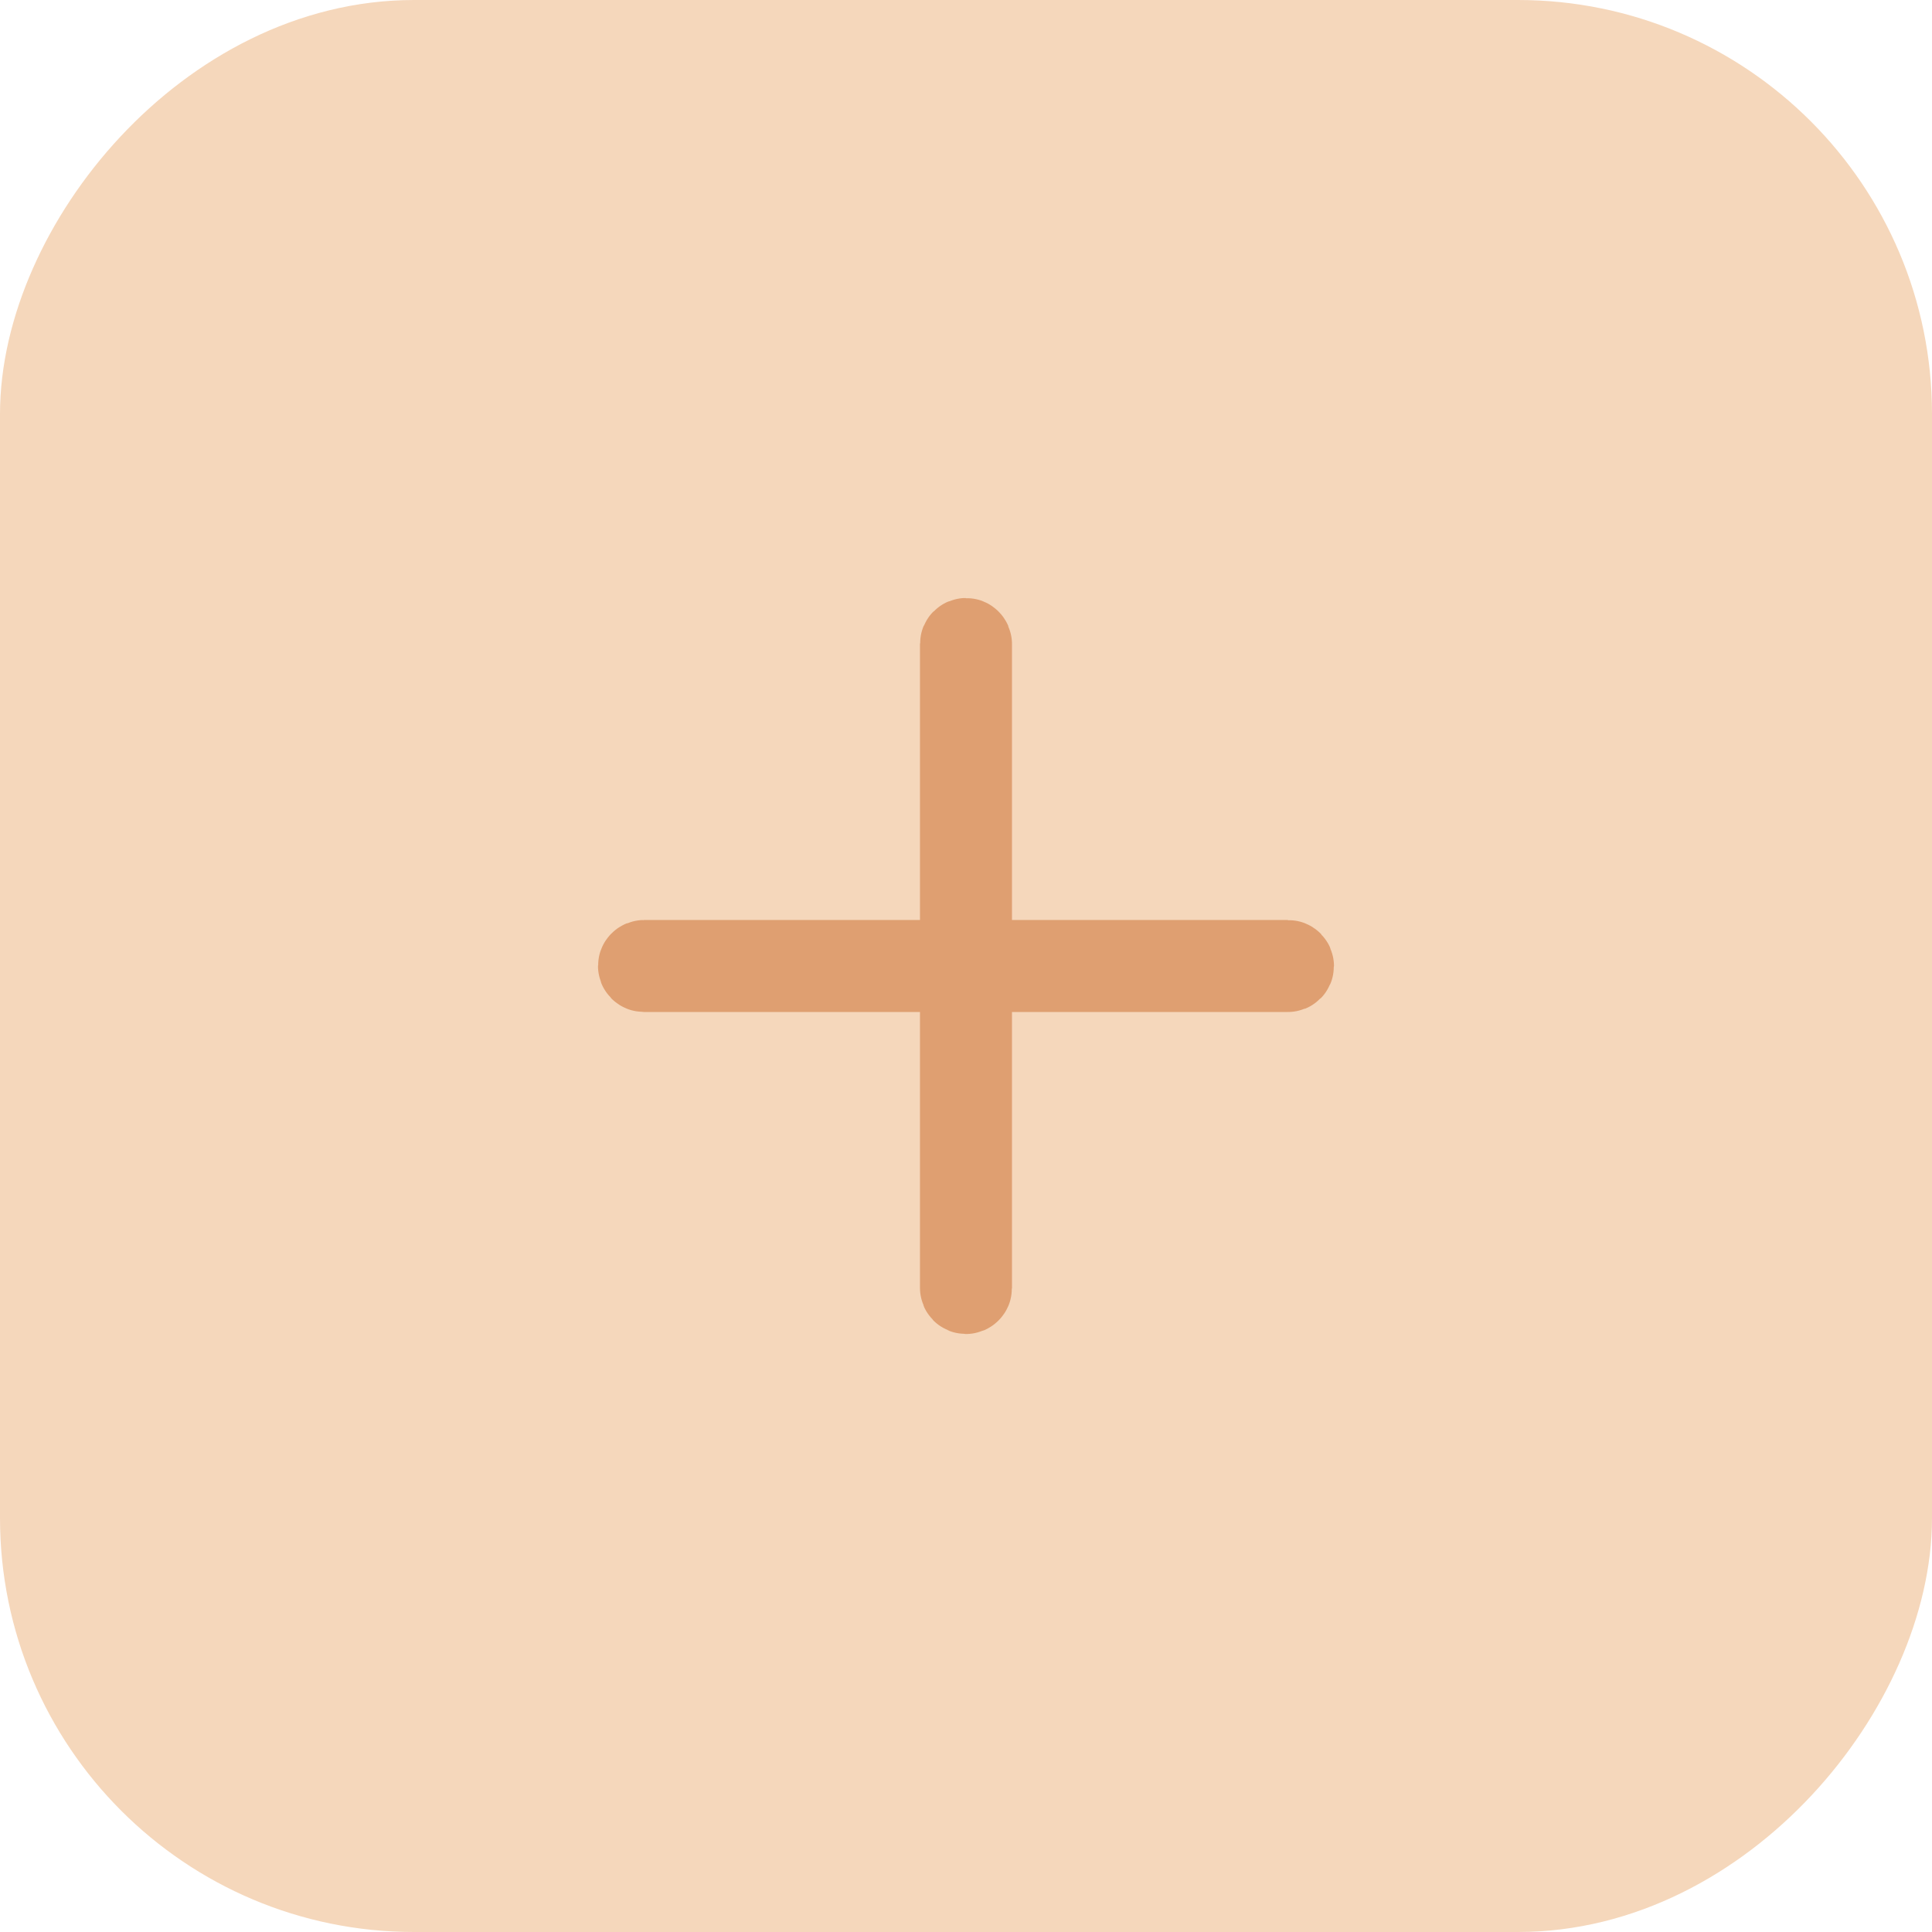 <svg width="56" height="56" viewBox="0 0 56 56" fill="none" xmlns="http://www.w3.org/2000/svg">
<rect x="-1.25" y="1.25" width="53.5" height="53.5" rx="10.75" transform="matrix(-1 0 0 1 53.5 0)" fill="#F5D7BB"/>
<path d="M27.916 26.667V27.917H26.666H18.666C18.644 27.917 18.623 27.925 18.607 27.941C18.591 27.957 18.583 27.978 18.583 28C18.583 28.022 18.591 28.043 18.607 28.059C18.623 28.075 18.644 28.083 18.666 28.083H26.666H27.916V29.333V37.333C27.916 37.355 27.925 37.377 27.94 37.392C27.956 37.408 27.977 37.417 27.999 37.417C28.021 37.417 28.043 37.408 28.058 37.392C28.074 37.377 28.083 37.355 28.083 37.333V29.333V28.083H29.333H37.333C37.355 28.083 37.376 28.075 37.392 28.059C37.407 28.043 37.416 28.022 37.416 28C37.416 27.978 37.407 27.957 37.392 27.941C37.376 27.925 37.355 27.917 37.333 27.917H29.333H28.083V26.667V18.667C28.083 18.645 28.074 18.623 28.058 18.608C28.043 18.592 28.021 18.583 27.999 18.583C27.977 18.583 27.956 18.592 27.94 18.608C27.925 18.623 27.916 18.645 27.916 18.667V26.667Z" fill="black" stroke="#DF9F71" stroke-width="2.5"/>
<rect x="-1.25" y="1.25" width="53.5" height="53.5" rx="10.75" transform="matrix(-1 0 0 1 53.5 0)" stroke="#F5D7BB" stroke-width="2.5"/>
</svg>
